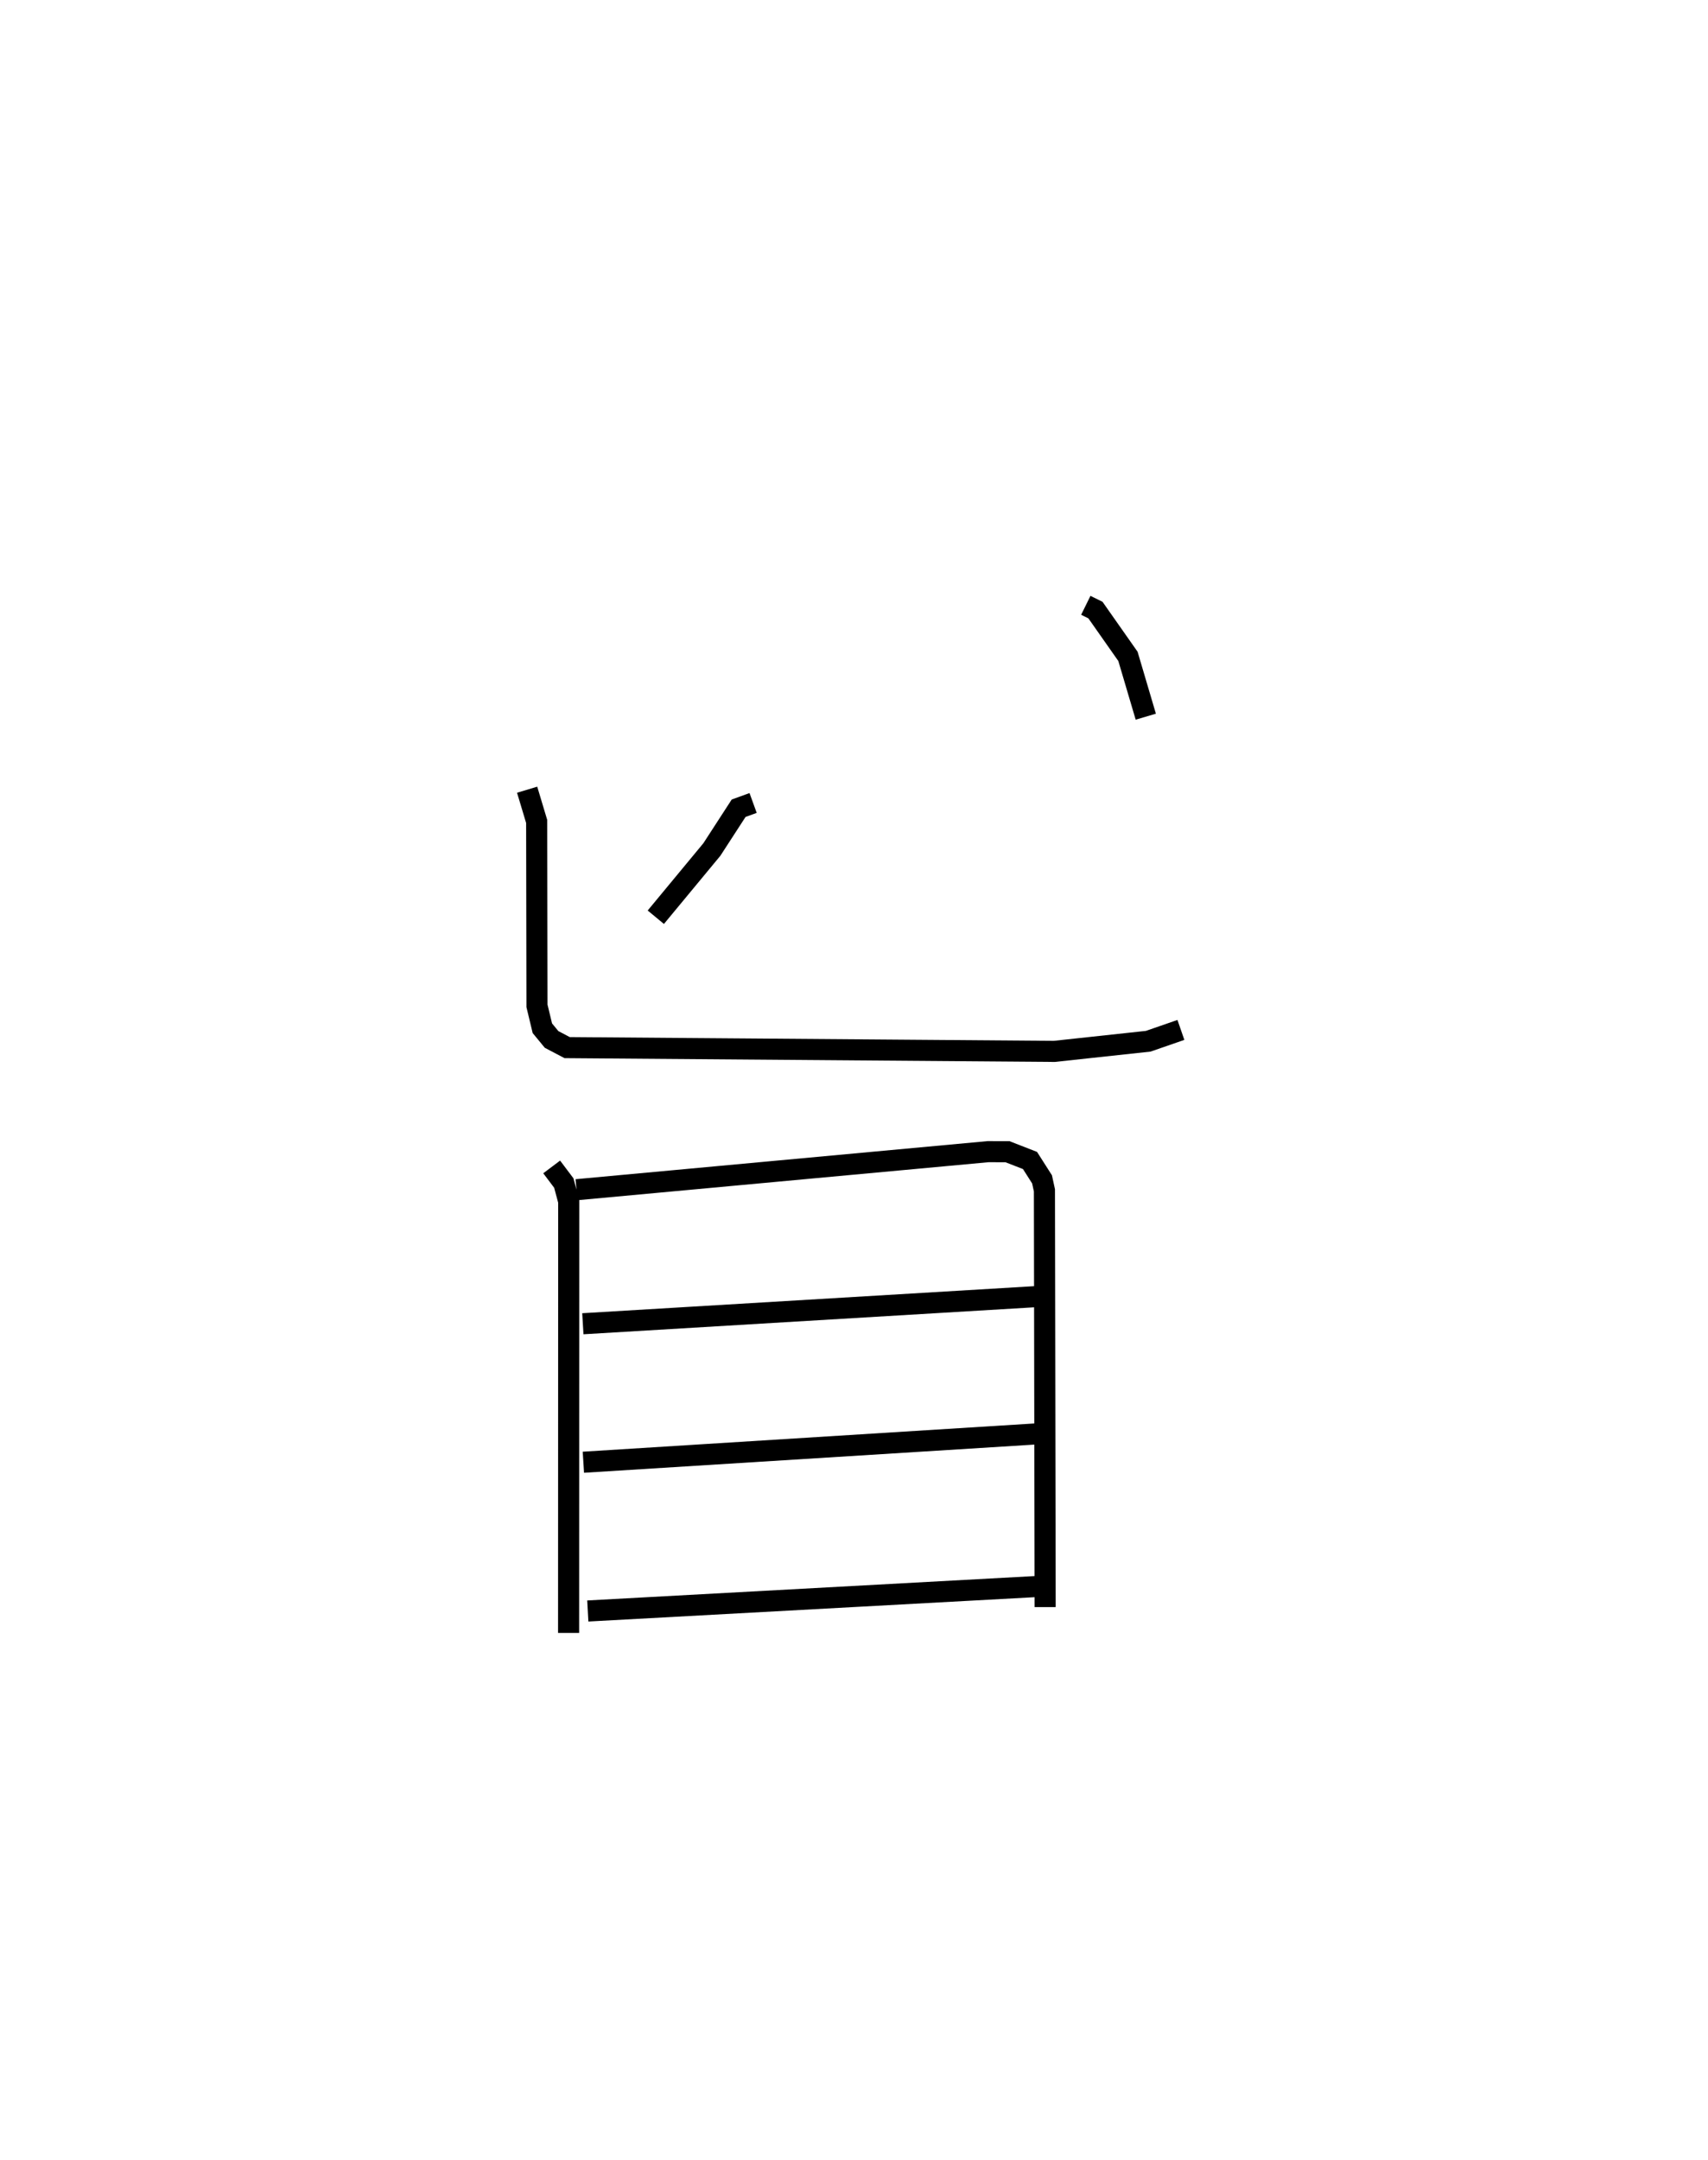 <?xml version="1.0" encoding="utf-8" ?>
<svg baseProfile="full" height="102.431" version="1.1" width="81.008" xmlns="http://www.w3.org/2000/svg" xmlns:ev="http://www.w3.org/2001/xml-events" xmlns:xlink="http://www.w3.org/1999/xlink"><defs /><rect fill="white" height="102.431" width="81.008" x="0" y="0" /><path d="M25.85,25 m0.0,0.0 m25.648,3.704 l0.457,0.225 1.542,2.196 l0.846,2.86 m-18.624,4.092 l-0.687,0.249 -1.269,1.957 l-2.659,3.212 m-6.103,-6.047 l0.452,1.505 0.015,8.746 l0.255,1.06 0.437,0.531 l0.738,0.388 23.105,0.179 l4.455,-0.481 1.55,-0.537 m-29.843,6.497 l0.576,0.765 0.232,0.868 l-0.006,20.464 m0.375,-21.017 l19.52,-1.804 0.921,0.002 l1.068,0.416 0.571,0.895 l0.113,0.52 0.034,19.763 m-21.926,-13.436 l21.577,-1.291 m-21.552,7.858 l21.427,-1.34 m-21.217,8.394 l21.319,-1.162 " fill="none" stroke="black" stroke-width="1" /></svg>